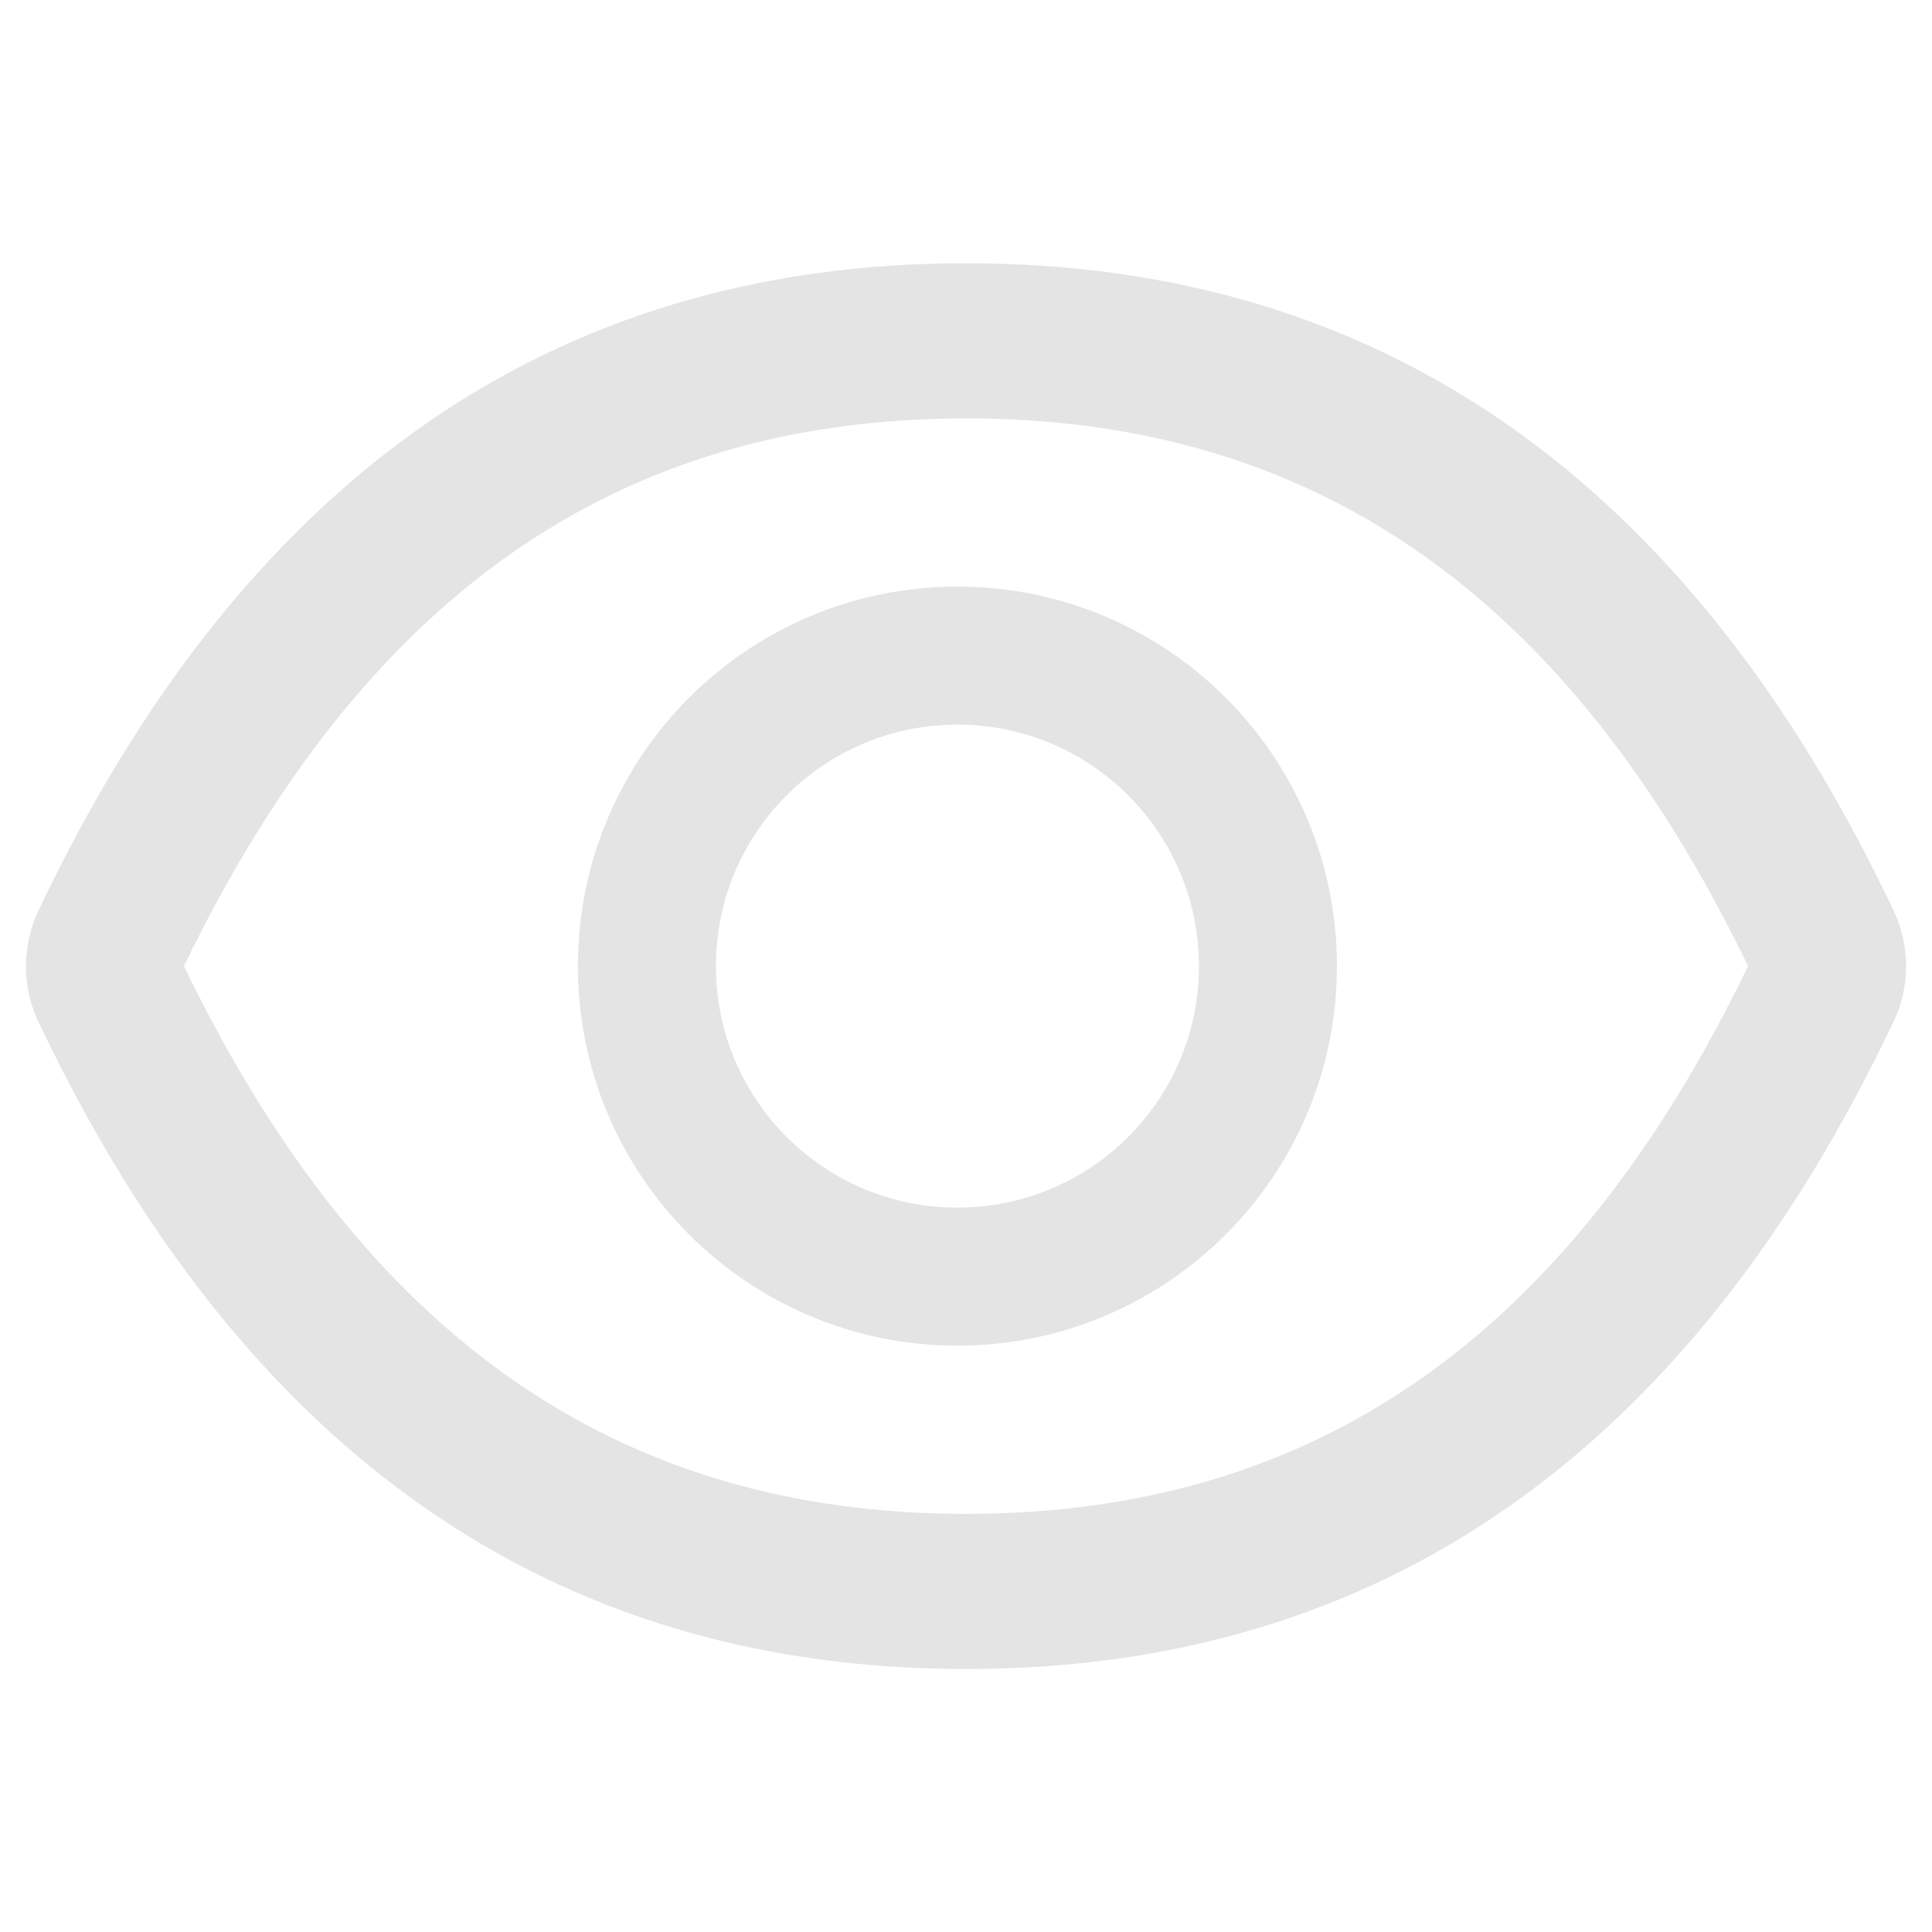 <svg width="16" height="16" viewBox="0 0 16 16" fill="none" xmlns="http://www.w3.org/2000/svg">
<g id="Eye">
<path id="Vector" d="M15.682 7.54C13.989 3.974 11.431 2.18 8 2.18C4.568 2.18 2.011 3.974 0.318 7.542C0.25 7.686 0.215 7.843 0.215 8.002C0.215 8.161 0.25 8.318 0.318 8.462C2.011 12.028 4.57 13.822 8 13.822C11.432 13.822 13.989 12.028 15.682 8.46C15.82 8.171 15.82 7.835 15.682 7.54ZM8 12.537C5.12 12.537 3.011 11.076 1.523 8.001C3.011 4.926 5.12 3.465 8 3.465C10.88 3.465 12.989 4.926 14.477 8.001C12.991 11.076 10.882 12.537 8 12.537ZM7.929 4.858C6.193 4.858 4.786 6.265 4.786 8.001C4.786 9.737 6.193 11.144 7.929 11.144C9.664 11.144 11.072 9.737 11.072 8.001C11.072 6.265 9.664 4.858 7.929 4.858ZM7.929 10.001C6.823 10.001 5.929 9.106 5.929 8.001C5.929 6.896 6.823 6.001 7.929 6.001C9.034 6.001 9.929 6.896 9.929 8.001C9.929 9.106 9.034 10.001 7.929 10.001Z" fill="#E4E4E4"/>
</g>
</svg>
